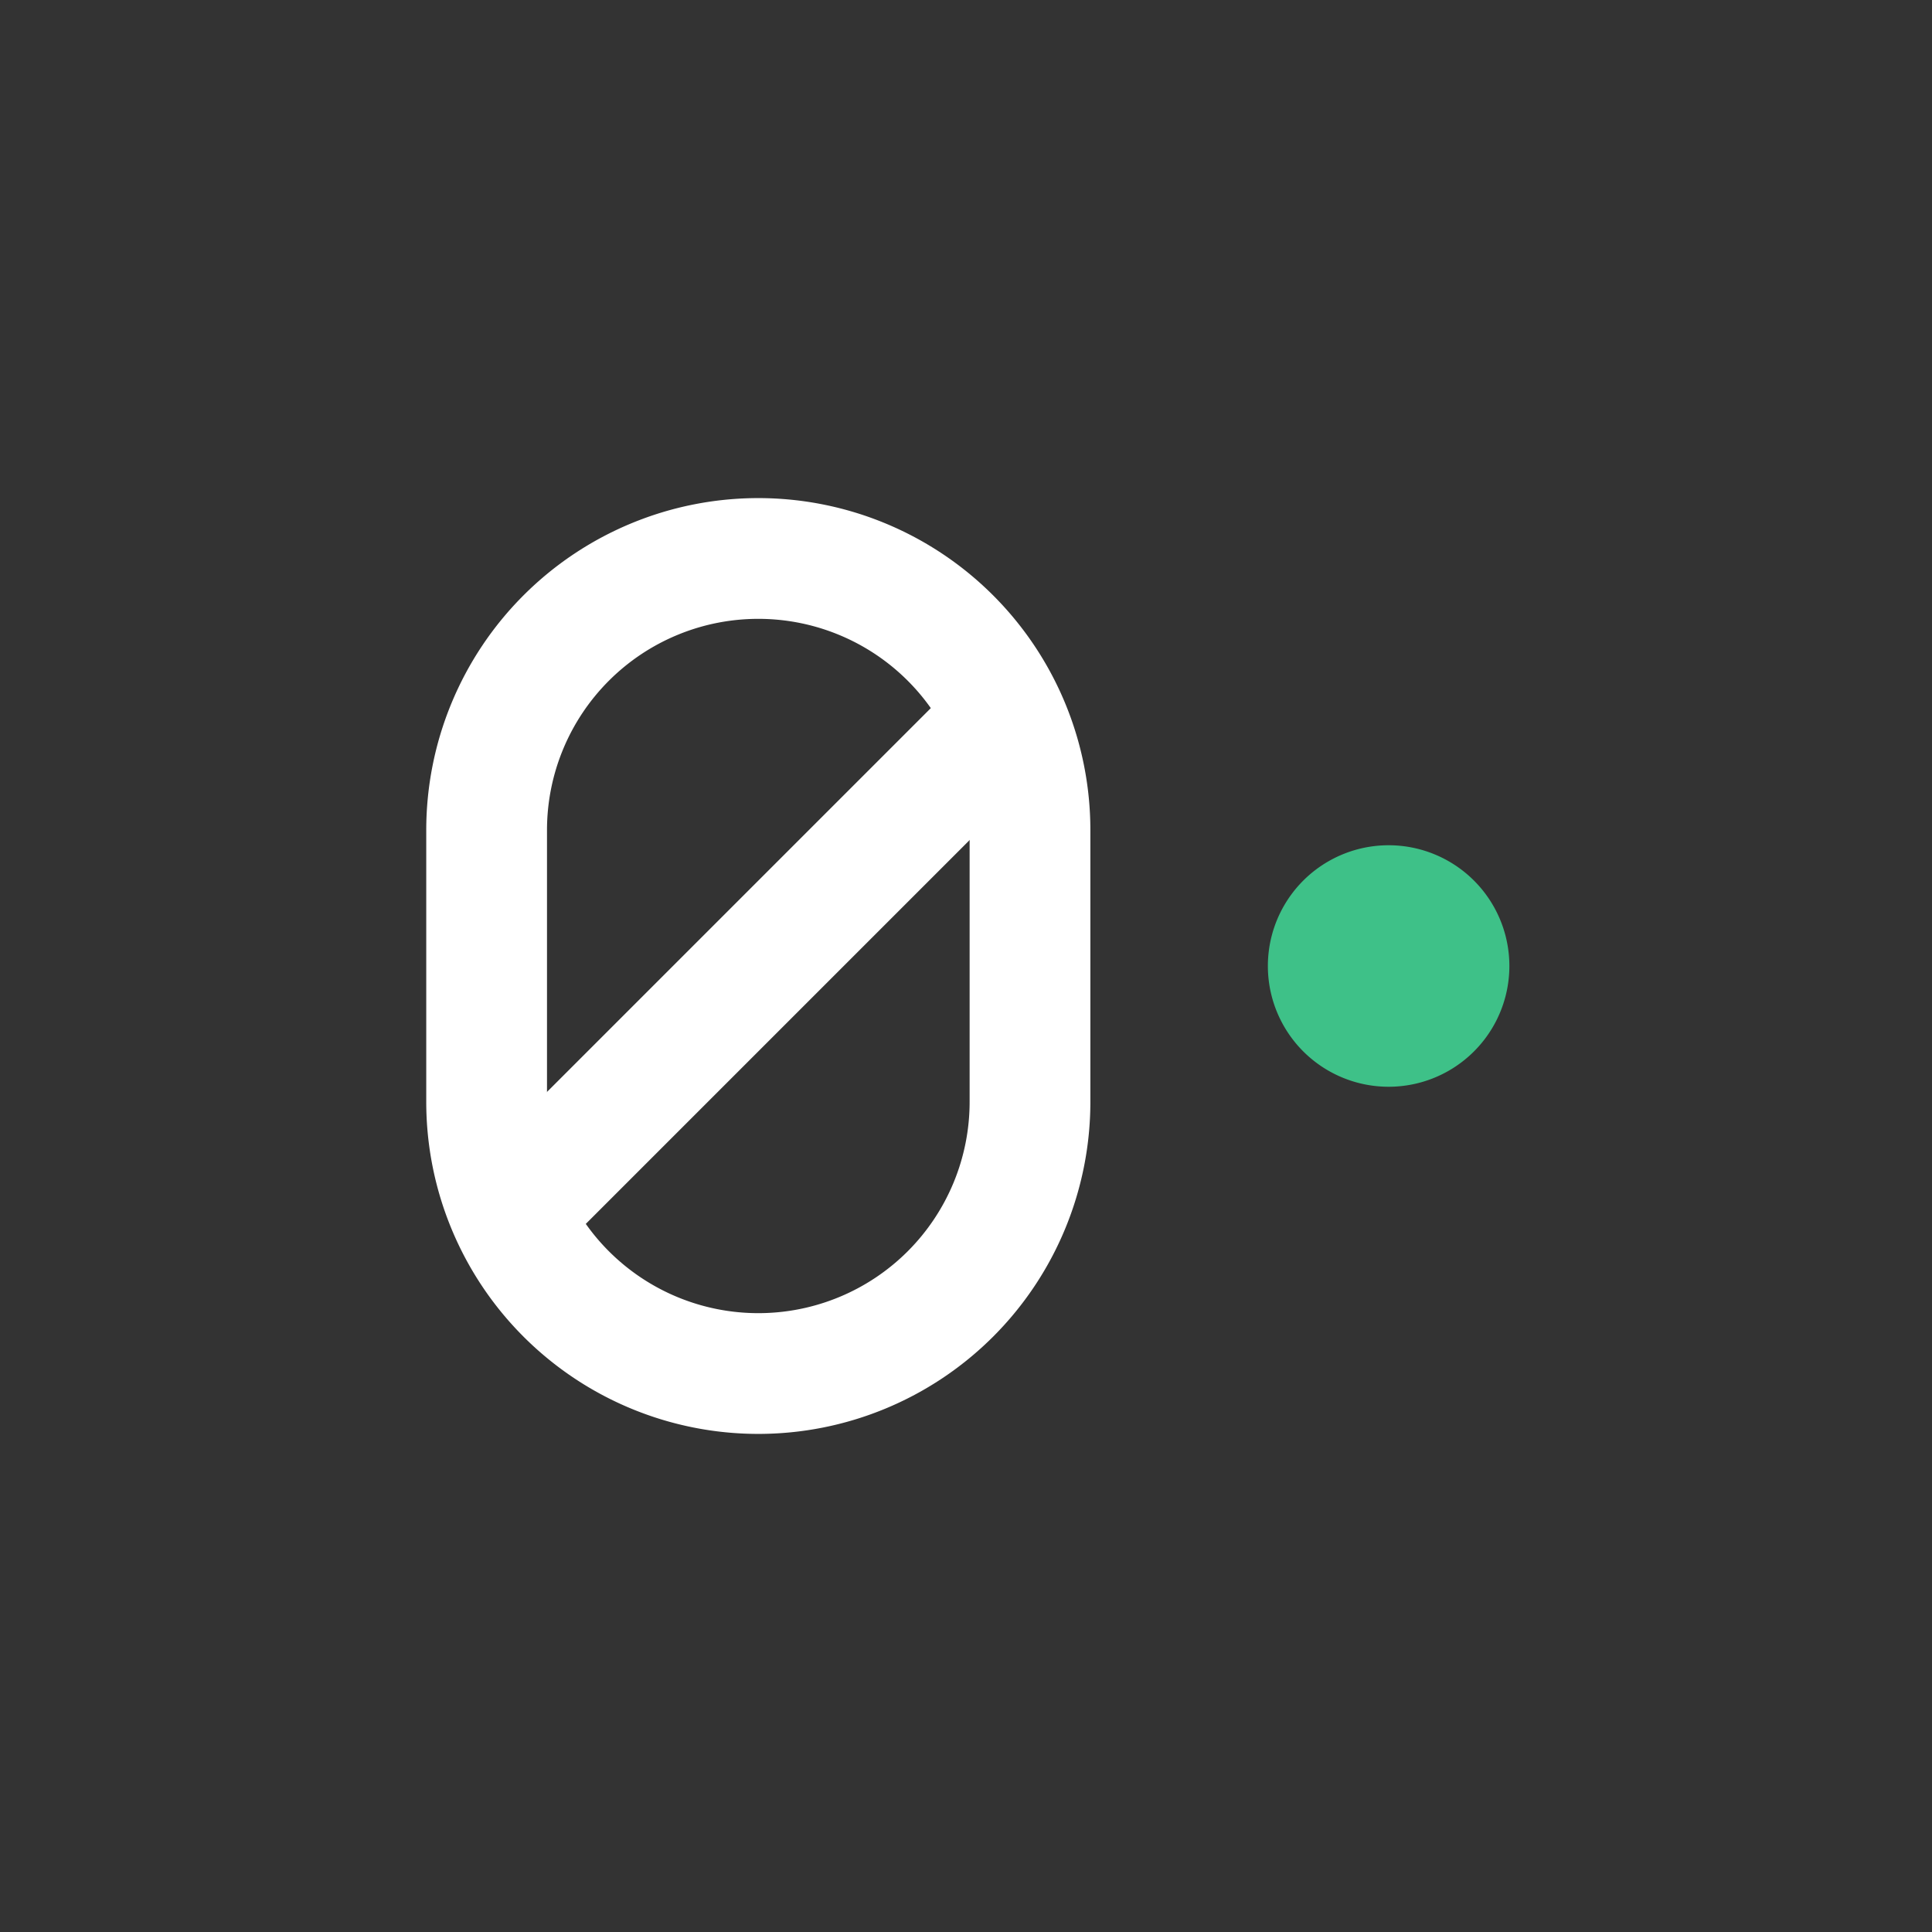 <svg xmlns="http://www.w3.org/2000/svg" viewBox="0 0 32 32"><rect x="0" y="0" width="32" height="32" fill="#333333" stroke="none"/><defs><style>.cls-1{fill:#3ec188;}.cls-2{fill:none;stroke:#fff;stroke-miterlimit:10;stroke-width:2px;}</style></defs><title>icon</title><g id="accent"><path class="cls-1" d="M23,18a2,2,0,0,1,0-4h0a2,2,0,0,1,0,4Z"/><path class="cls-2" d="M17.06,18.25a4.5,4.5,0,1,1-9,0v-4.5a4.5,4.5,0,1,1,9,0Z"/><line class="cls-2" x1="8.46" y1="20.1" x2="16.66" y2="11.9"/></g></svg>